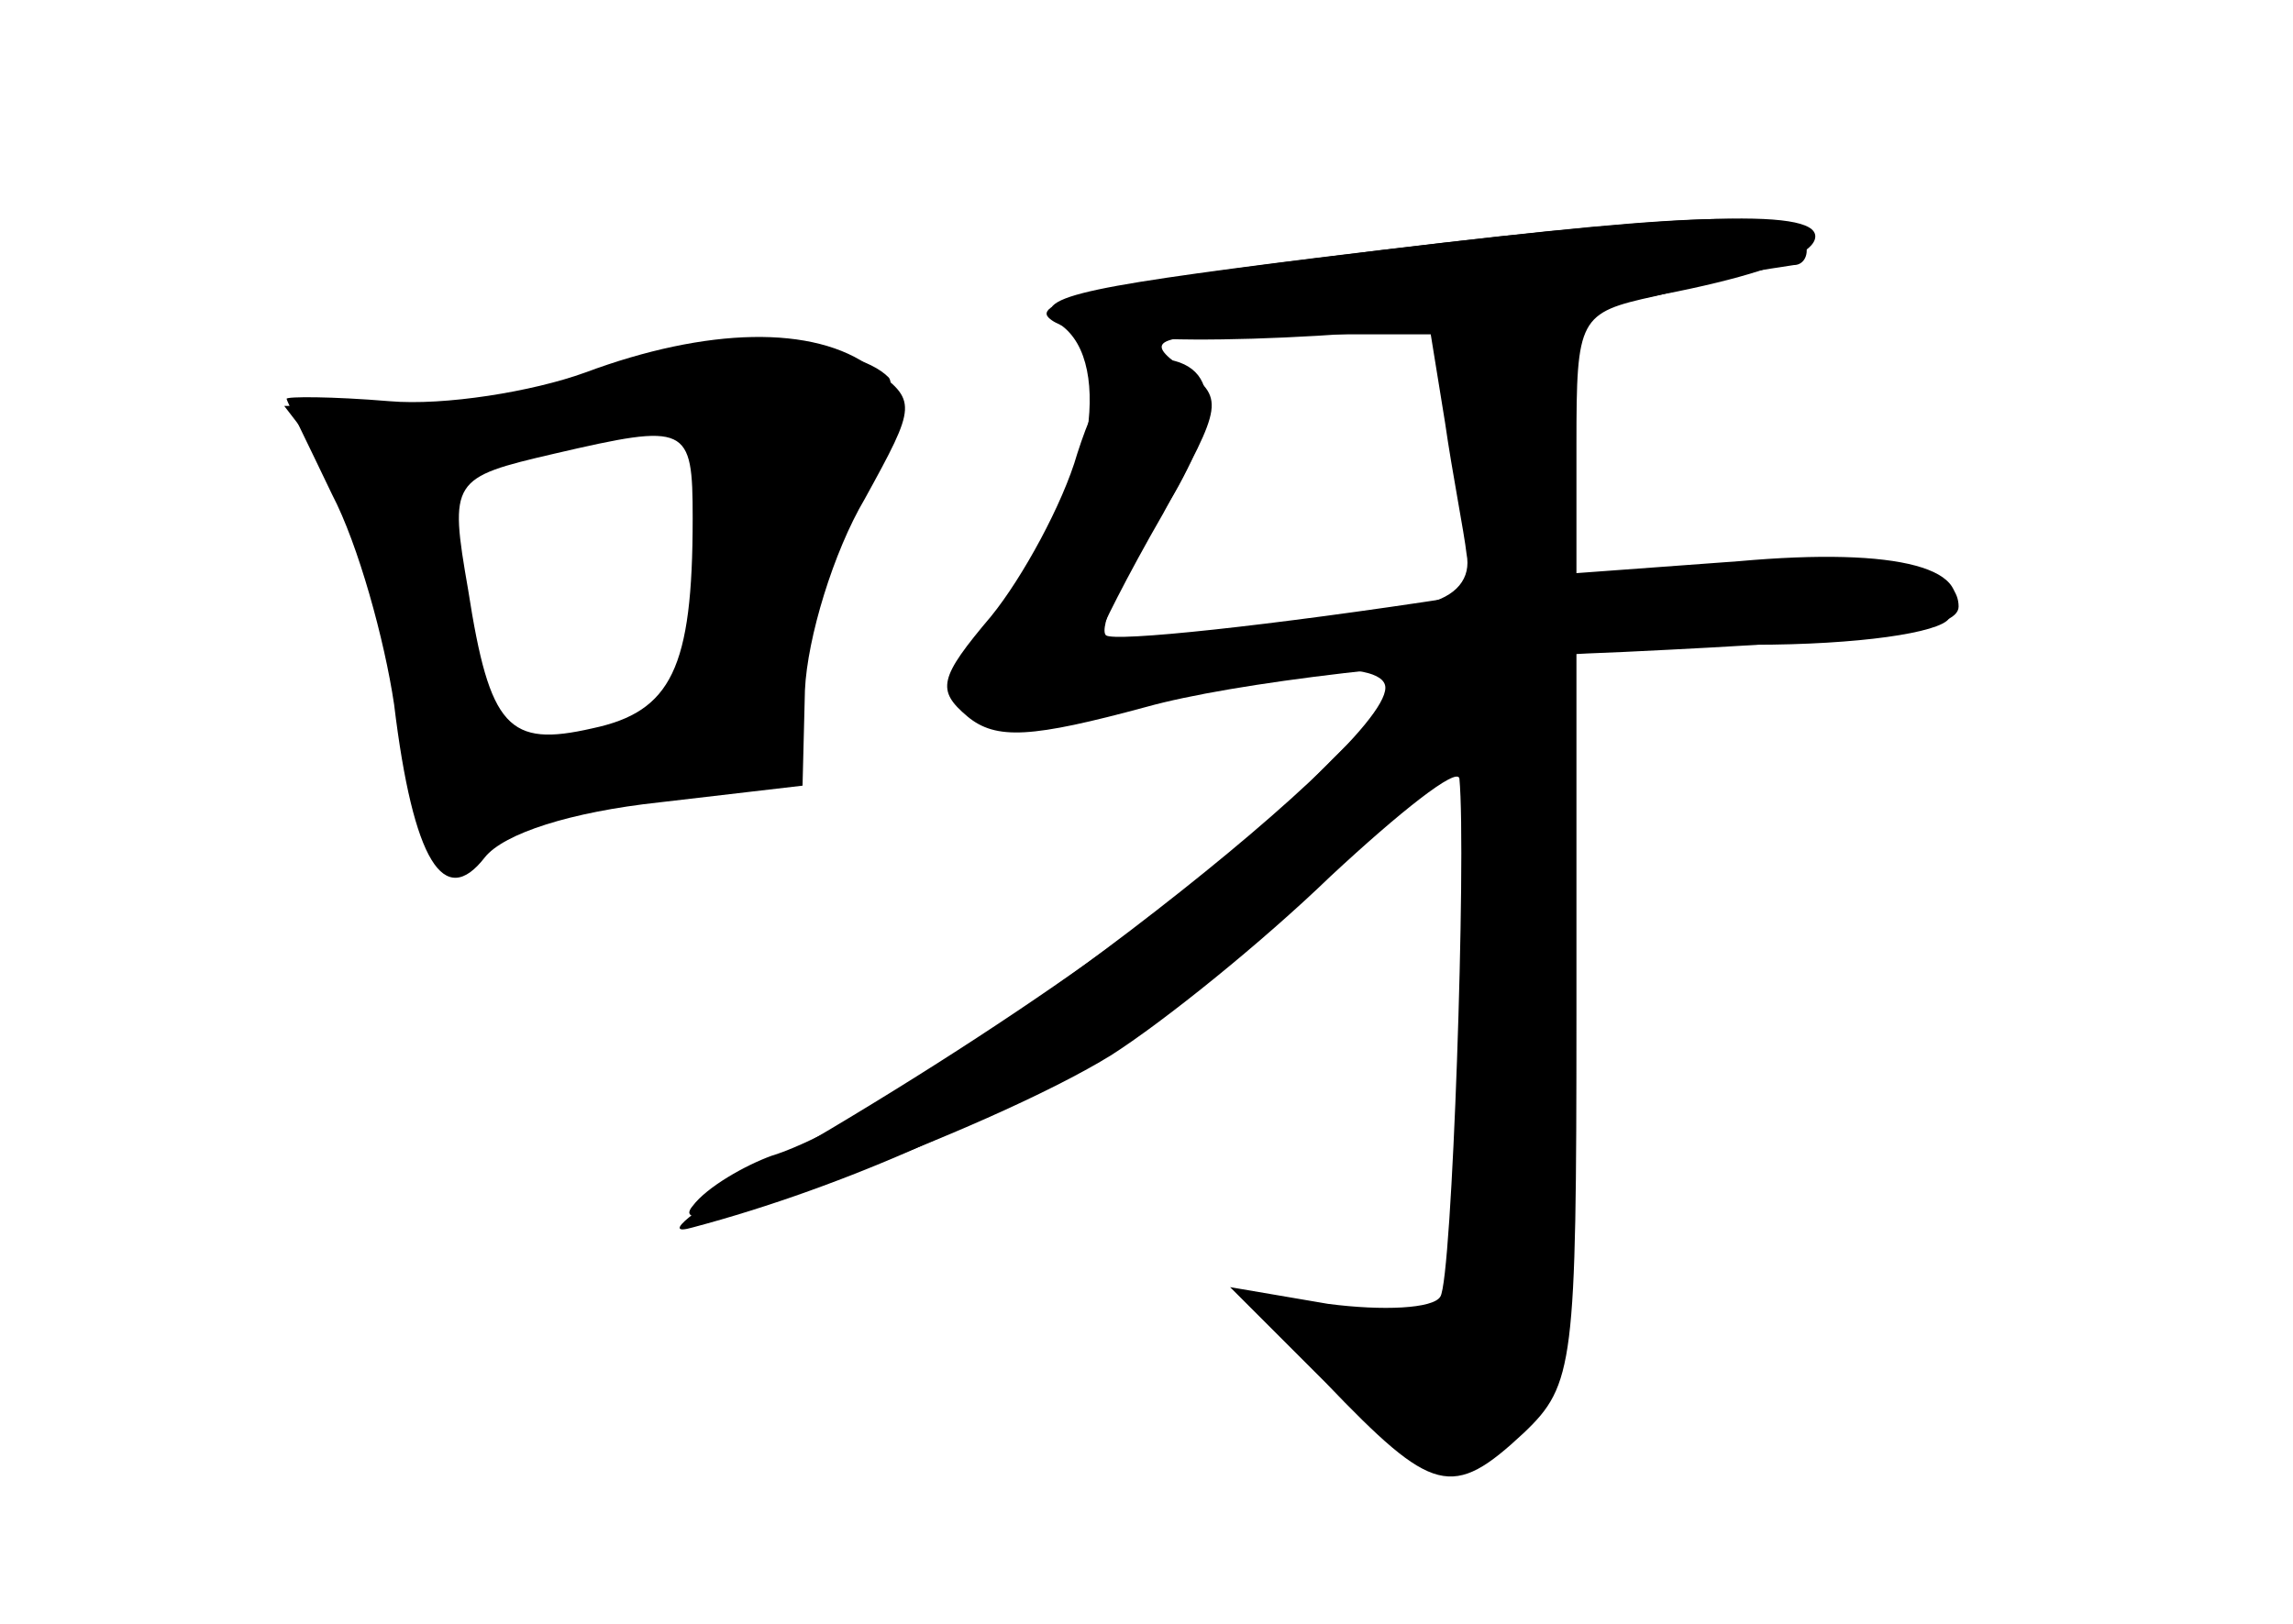 <?xml version="1.0" standalone="no"?>
<!DOCTYPE svg PUBLIC "-//W3C//DTD SVG 20010904//EN"
 "http://www.w3.org/TR/2001/REC-SVG-20010904/DTD/svg10.dtd">
<svg version="1.0" xmlns="http://www.w3.org/2000/svg"
 width="96pt" height="68pt" viewBox="0 0 96 68"
 preserveAspectRatio="xMidYMid meet">
<g transform="translate(0,68) scale(0.1,-0.1)" fill="#000000" stroke="none">
<g id="part-0" class="char-part">
  <path d="M551 572 c-104 -13 -121 -17 -107 -28 23 -16 12 -75 -20 -114 -13
-15 -24 -32 -24 -38 0 -19 32 -22 76 -7 49 16 104 20 104 7 0 -27 -198 -178
-257 -196 -11 -4 -27 -13 -33 -21 -17 -20 123 31 175 63 22 14 63 47 92 75 29
27 53 46 54 41 3 -32 -3 -210 -8 -217 -3 -5 -24 -6 -47 -3 l-41 7 40 -40 c45
-47 53 -49 83 -21 21 20 22 29 22 175 l0 155 74 0 c44 0 78 5 82 11 13 21 -21
30 -88 24 l-68 -5 0 54 c0 53 1 55 33 62 17 4 35 9 40 10 4 1 12 2 18 3 5 0 7
6 4 11 -8 13 -49 11 -204 -8z m54 -69 c3 -21 8 -46 9 -55 2 -10 -4 -18 -18
-21 -37 -9 -136 -19 -136 -14 0 2 12 26 27 52 25 46 26 48 8 61 -17 12 -12 14
43 14 l61 0 6 -37z"/>
  <path d="M245 524 c-22 -8 -59 -14 -82 -12 -24 2 -43 2 -43 1 0 -1 9 -19 19
-40 11 -21 22 -61 26 -88 8 -66 21 -86 38 -64 8 10 36 19 73 23 l60 7 1 40 c1
22 12 58 25 80 22 40 22 41 3 55 -24 18 -69 17 -120 -2z m45 -61 c0 -63 -9
-81 -42 -88 -35 -8 -43 0 -52 58 -8 46 -7 47 36 57 56 13 58 12 58 -27z"/>
</g>
<g id="part-1" class="char-part">
  <path d="M270 525 c-19 -7 -61 -14 -93 -14 l-58 -1 20 -26 c12 -15 21 -35 21
-45 0 -44 22 -119 36 -119 8 0 14 7 14 15 0 12 13 15 58 15 57 0 59 1 59 28 0
15 12 52 26 82 14 30 23 58 19 62 -15 15 -68 17 -102 3z m26 -72 c-11 -77 -15
-83 -47 -83 -16 0 -32 -1 -36 -2 -4 -2 -12 23 -19 55 -8 43 -9 60 0 62 23 8
52 13 80 14 28 1 28 1 22 -46z"/>
</g>
<g id="part-2" class="char-part">
  <path d="M552 572 c-82 -10 -120 -18 -113 -25 25 -25 321 6 321 34 0 12 -57
10 -208 -9z"/>
</g>
<g id="part-3" class="char-part">
  <path d="M451 490 c-6 -21 -23 -52 -36 -68 -22 -26 -23 -31 -10 -42 12 -10 27
-9 75 4 36 10 118 20 200 23 105 5 140 9 140 19 0 25 -67 26 -210 4 -78 -12
-144 -19 -147 -16 -3 3 6 24 21 47 29 44 28 69 -2 69 -13 0 -22 -12 -31 -40z"/>
</g>
<g id="part-4" class="char-part">
  <path d="M550 354 c-45 -45 -129 -105 -230 -163 -30 -18 -44 -29 -30 -25 64
17 133 48 186 83 59 38 144 121 144 141 0 22 -28 8 -70 -36z"/>
</g>
</g>
</svg>